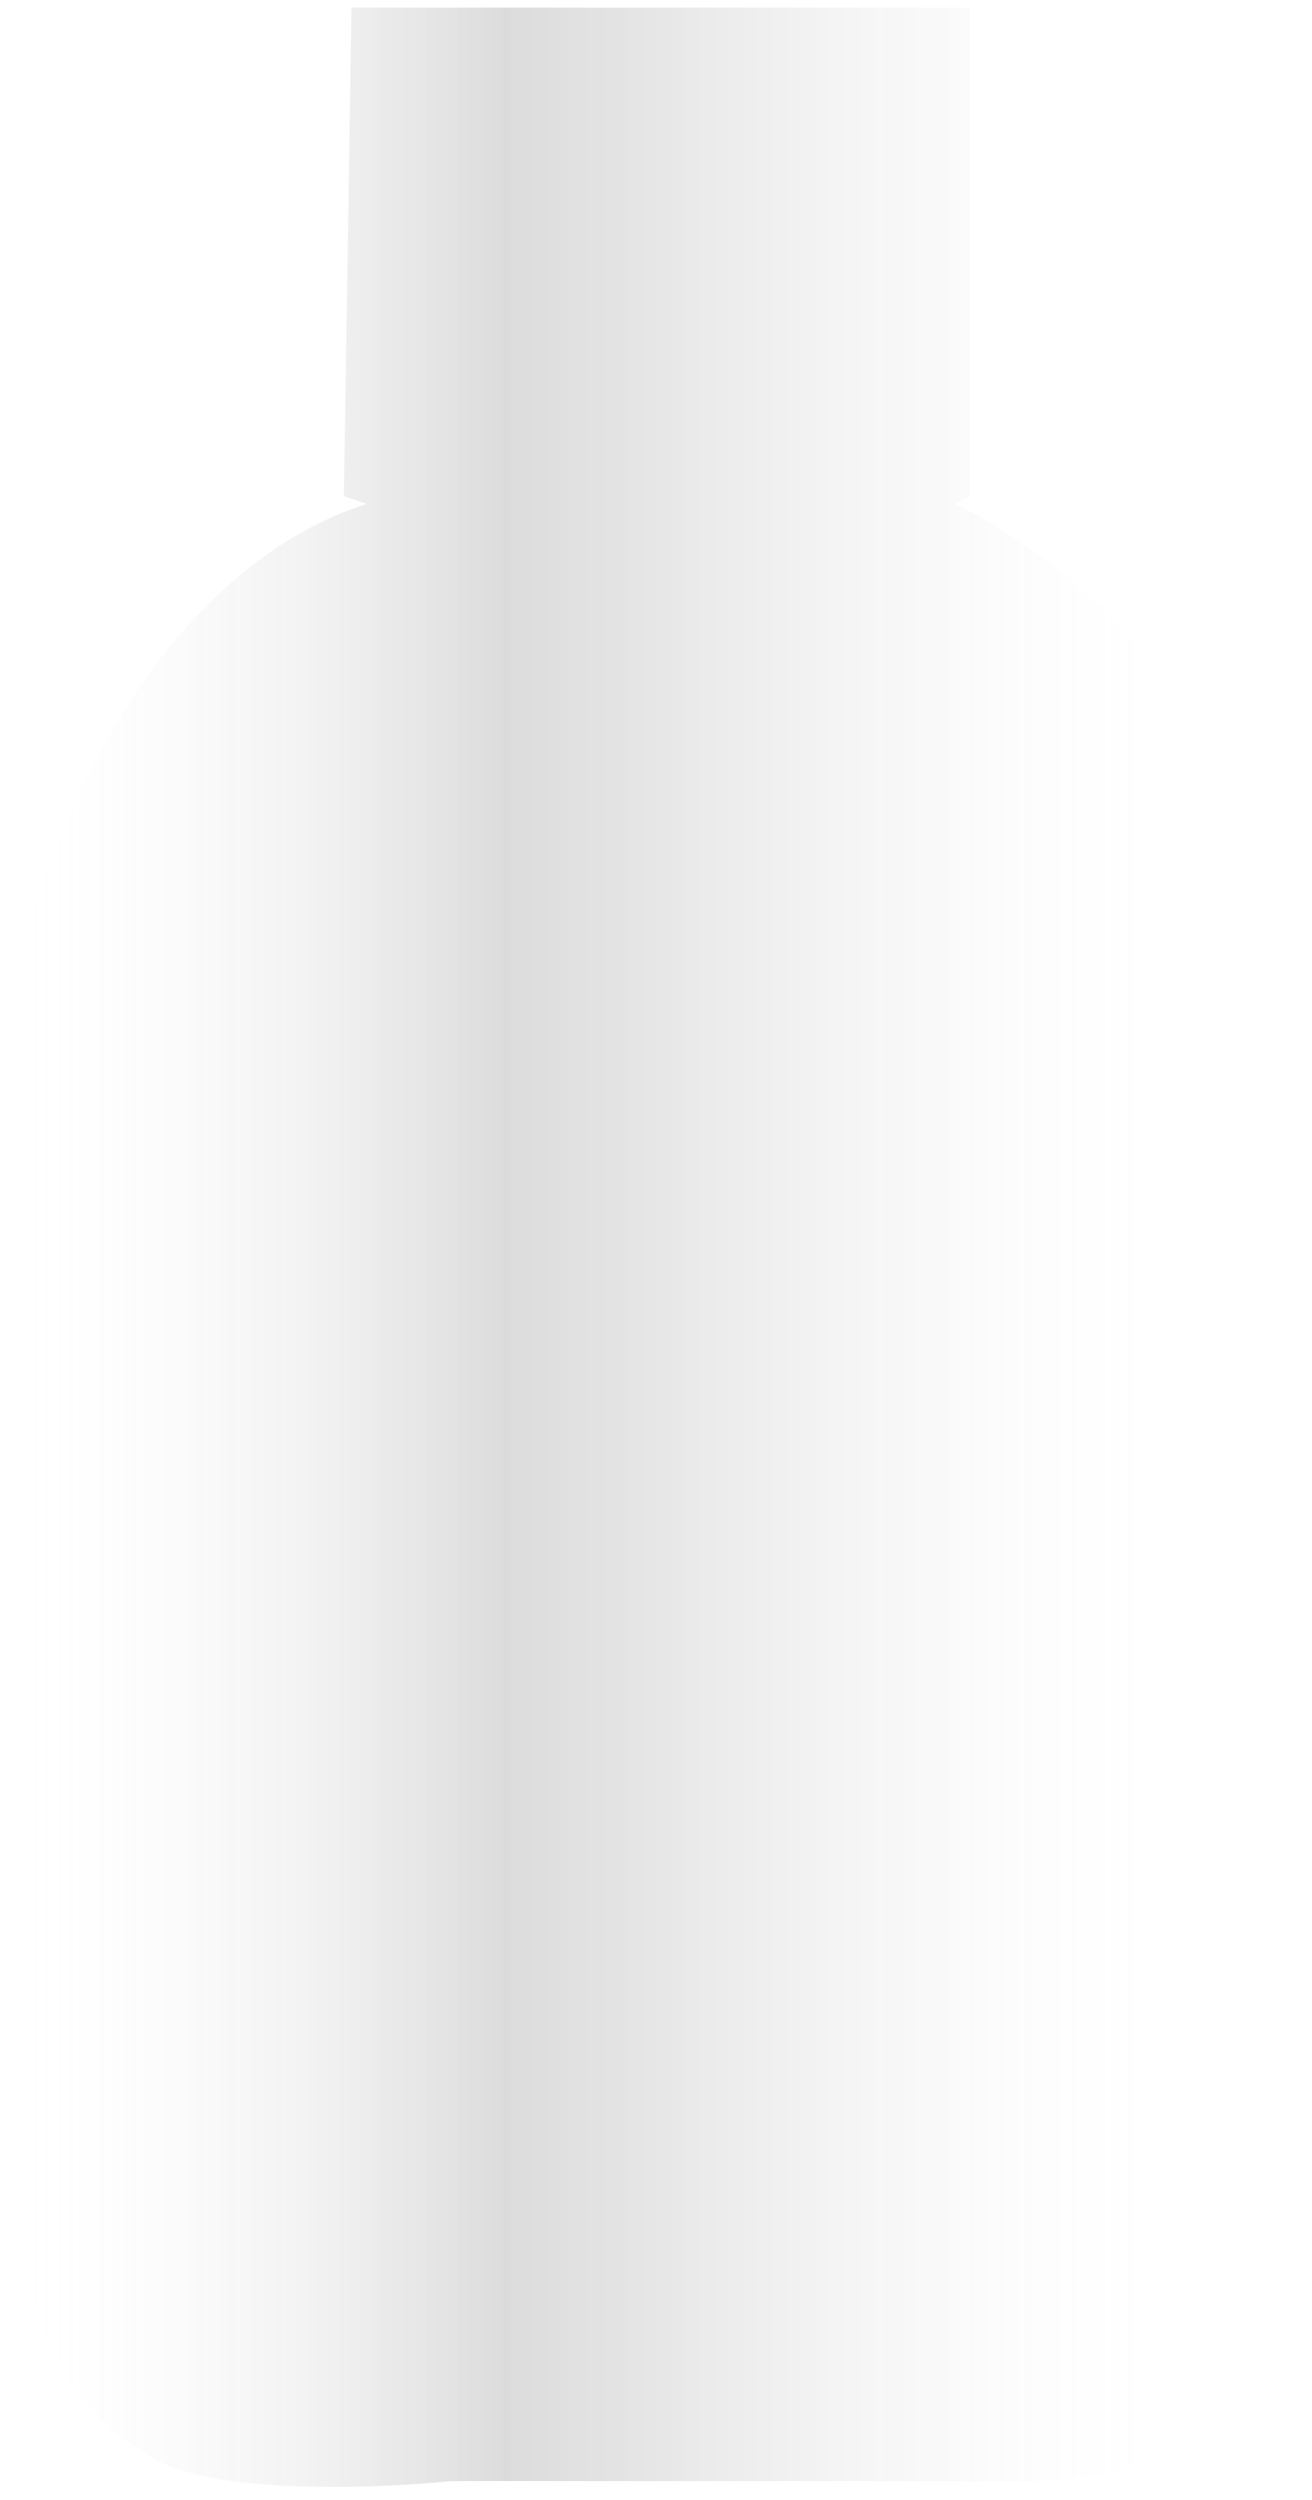 <svg width="94" height="179" viewBox="0 0 94 179" fill="none" xmlns="http://www.w3.org/2000/svg">
<path d="M10.97 176.021C15.343 178.644 27.005 178.207 32.289 177.66H73.288C91.874 177.66 93.514 163.448 93.514 155.248C93.514 147.048 94.061 102.223 93.514 74.89C93.077 53.024 76.568 39.904 68.368 36.078L69.462 35.531V0.546H25.183L24.636 35.531L26.276 36.078C9.33 41.544 1.13 64.504 0.584 74.89C0.037 85.276 0.584 128.462 0.584 148.141C0.584 167.821 5.504 172.741 10.97 176.021Z" fill="url(#paint0_linear_5030_12914)"/>
<defs>
<linearGradient id="paint0_linear_5030_12914" x1="0.584" y1="89.103" x2="85.861" y2="89.103" gradientUnits="userSpaceOnUse">
<stop stop-color="white" stop-opacity="0"/>
<stop offset="0.286" stop-color="#787878" stop-opacity="0.123"/>
<stop offset="0.418" stop-color="#3A3A3A" stop-opacity="0.18"/>
<stop offset="0.533" stop-color="#545454" stop-opacity="0.151"/>
<stop offset="1" stop-color="white" stop-opacity="0"/>
</linearGradient>
</defs>
</svg>

